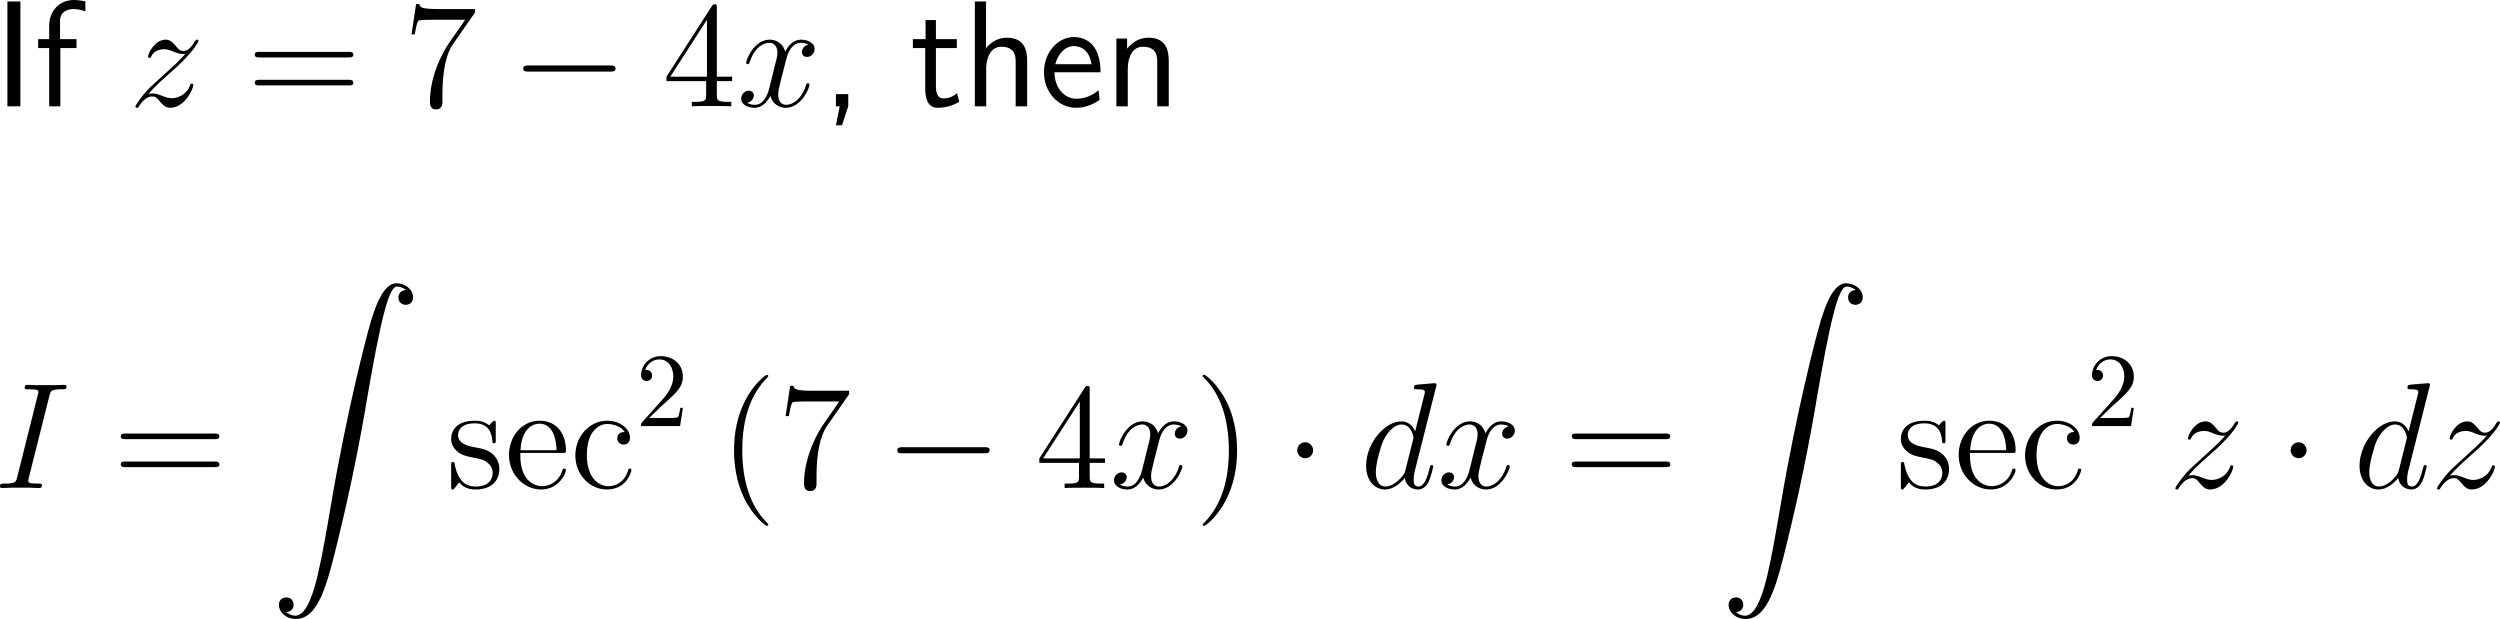 <?xml version="1.0" encoding="UTF-8"?>
<svg xmlns="http://www.w3.org/2000/svg" xmlns:xlink="http://www.w3.org/1999/xlink" width="296.7pt" height="73.461pt" viewBox="0 0 296.7 73.461" version="1.1">
<g id="surface1">
<path style=" stroke:none;fill-rule:nonzero;fill:rgb(0%,0%,0%);fill-opacity:1;" d="M 2.422 0.176 L 0.879 0.176 L 0.879 12.617 L 2.422 12.617 Z M 2.422 0.176 "/>
<path style=" stroke:none;fill-rule:nonzero;fill:rgb(0%,0%,0%);fill-opacity:1;" d="M 7.164 5.703 L 9.078 5.703 L 9.078 4.648 L 7.125 4.648 L 7.125 2.5 C 7.125 1.289 8.141 1.074 8.746 1.074 C 9.371 1.074 9.918 1.27 10.133 1.348 L 10.133 0.176 C 10.016 0.137 9.41 0 8.766 0 C 7.047 0 5.836 1.309 5.836 3.047 L 5.836 4.648 L 4.527 4.648 L 4.527 5.703 L 5.836 5.703 L 5.836 12.617 L 7.164 12.617 Z M 7.164 5.703 "/>
<path style=" stroke:none;fill-rule:nonzero;fill:rgb(0%,0%,0%);fill-opacity:1;" d="M 17.594 11.172 C 18.355 10.293 18.98 9.727 19.879 8.926 C 20.953 7.988 21.422 7.539 21.676 7.266 C 22.926 6.035 23.551 5 23.551 4.863 C 23.551 4.707 23.414 4.707 23.375 4.707 C 23.258 4.707 23.219 4.785 23.121 4.902 C 22.672 5.684 22.242 6.055 21.773 6.055 C 21.402 6.055 21.207 5.898 20.875 5.469 C 20.484 5.02 20.191 4.707 19.664 4.707 C 18.355 4.707 17.574 6.348 17.574 6.719 C 17.574 6.777 17.594 6.875 17.75 6.875 C 17.887 6.875 17.906 6.816 17.965 6.68 C 18.258 5.957 19.137 5.84 19.469 5.84 C 19.84 5.84 20.211 5.957 20.582 6.133 C 21.266 6.406 21.539 6.406 21.734 6.406 C 21.852 6.406 21.93 6.406 22.008 6.387 C 21.422 7.09 20.445 7.949 19.645 8.691 L 17.828 10.352 C 16.734 11.465 16.07 12.52 16.07 12.656 C 16.07 12.754 16.168 12.793 16.285 12.793 C 16.383 12.793 16.402 12.773 16.52 12.559 C 16.812 12.109 17.379 11.445 18.043 11.445 C 18.434 11.445 18.609 11.582 18.961 12.031 C 19.312 12.422 19.605 12.793 20.191 12.793 C 21.949 12.793 22.945 10.527 22.945 10.098 C 22.945 10.039 22.926 9.922 22.75 9.922 C 22.613 9.922 22.594 10 22.535 10.176 C 22.145 11.23 21.09 11.66 20.387 11.66 C 20.016 11.66 19.645 11.543 19.273 11.387 C 18.551 11.094 18.355 11.094 18.121 11.094 C 17.945 11.094 17.75 11.094 17.594 11.172 Z M 17.594 11.172 "/>
<path style=" stroke:none;fill-rule:nonzero;fill:rgb(0%,0%,0%);fill-opacity:1;" d="M 41.367 6.816 C 41.621 6.816 41.934 6.816 41.934 6.484 C 41.934 6.152 41.621 6.152 41.367 6.152 L 30.801 6.152 C 30.547 6.152 30.234 6.152 30.234 6.465 C 30.234 6.816 30.527 6.816 30.801 6.816 Z M 41.367 10.137 C 41.621 10.137 41.934 10.137 41.934 9.824 C 41.934 9.473 41.621 9.473 41.367 9.473 L 30.801 9.473 C 30.547 9.473 30.234 9.473 30.234 9.805 C 30.234 10.137 30.527 10.137 30.801 10.137 Z M 41.367 10.137 "/>
<path style=" stroke:none;fill-rule:nonzero;fill:rgb(0%,0%,0%);fill-opacity:1;" d="M 56.375 1.484 L 56.375 1.074 L 52.059 1.074 C 49.891 1.074 49.852 0.84 49.773 0.488 L 49.383 0.488 L 48.836 4.082 L 49.227 4.082 C 49.285 3.77 49.441 2.656 49.676 2.441 C 49.812 2.344 51.16 2.344 51.414 2.344 L 55.203 2.344 L 53.309 5.078 C 52.82 5.762 51.023 8.711 51.023 12.07 C 51.023 12.285 51.023 12.988 51.746 12.988 C 52.508 12.988 52.508 12.285 52.508 12.07 L 52.508 11.172 C 52.508 8.496 52.938 6.406 53.777 5.215 Z M 56.375 1.484 "/>
<path style=" stroke:none;fill-rule:nonzero;fill:rgb(0%,0%,0%);fill-opacity:1;" d="M 72.426 8.496 C 72.738 8.496 73.051 8.496 73.051 8.145 C 73.051 7.773 72.738 7.773 72.426 7.773 L 62.719 7.773 C 62.426 7.773 62.094 7.773 62.094 8.145 C 62.094 8.496 62.426 8.496 62.719 8.496 Z M 72.426 8.496 "/>
<path style=" stroke:none;fill-rule:nonzero;fill:rgb(0%,0%,0%);fill-opacity:1;" d="M 85.074 0.938 C 85.074 0.605 85.074 0.508 84.84 0.508 C 84.684 0.508 84.625 0.508 84.488 0.723 L 79.098 9.102 L 79.098 9.629 L 83.805 9.629 L 83.805 11.25 C 83.805 11.914 83.766 12.09 82.457 12.09 L 82.105 12.09 L 82.105 12.617 C 82.516 12.578 83.941 12.578 84.43 12.578 C 84.938 12.578 86.363 12.578 86.793 12.617 L 86.793 12.09 L 86.422 12.09 C 85.133 12.09 85.074 11.914 85.074 11.25 L 85.074 9.629 L 86.891 9.629 L 86.891 9.102 L 85.074 9.102 Z M 83.902 2.344 L 83.902 9.102 L 79.547 9.102 Z M 83.902 2.344 "/>
<path style=" stroke:none;fill-rule:nonzero;fill:rgb(0%,0%,0%);fill-opacity:1;" d="M 95.953 5.293 C 95.387 5.41 95.172 5.84 95.172 6.172 C 95.172 6.602 95.504 6.758 95.758 6.758 C 96.305 6.758 96.676 6.289 96.676 5.801 C 96.676 5.059 95.816 4.707 95.055 4.707 C 93.961 4.707 93.355 5.781 93.199 6.133 C 92.789 4.785 91.676 4.707 91.344 4.707 C 89.527 4.707 88.551 7.051 88.551 7.461 C 88.551 7.52 88.629 7.617 88.746 7.617 C 88.883 7.617 88.922 7.5 88.961 7.441 C 89.566 5.449 90.777 5.078 91.285 5.078 C 92.105 5.078 92.262 5.82 92.262 6.25 C 92.262 6.641 92.164 7.051 91.93 7.91 L 91.324 10.371 C 91.07 11.445 90.543 12.441 89.586 12.441 C 89.508 12.441 89.059 12.441 88.668 12.207 C 89.312 12.07 89.469 11.543 89.469 11.328 C 89.469 10.977 89.195 10.762 88.863 10.762 C 88.434 10.762 87.965 11.133 87.965 11.699 C 87.965 12.461 88.805 12.793 89.566 12.793 C 90.426 12.793 91.051 12.109 91.422 11.387 C 91.715 12.441 92.594 12.793 93.258 12.793 C 95.094 12.793 96.07 10.449 96.07 10.059 C 96.07 9.961 95.992 9.883 95.875 9.883 C 95.719 9.883 95.699 9.98 95.66 10.117 C 95.172 11.699 94.117 12.441 93.316 12.441 C 92.691 12.441 92.359 11.973 92.359 11.23 C 92.359 10.84 92.418 10.547 92.711 9.375 L 93.336 6.934 C 93.609 5.859 94.215 5.078 95.035 5.078 C 95.074 5.078 95.582 5.078 95.953 5.293 Z M 95.953 5.293 "/>
<path style=" stroke:none;fill-rule:nonzero;fill:rgb(0%,0%,0%);fill-opacity:1;" d="M 100.672 12.598 L 100.672 11.172 L 99.207 11.172 L 99.207 12.617 L 99.656 12.617 L 99.207 14.863 L 99.93 14.863 Z M 100.672 12.598 "/>
<path style=" stroke:none;fill-rule:nonzero;fill:rgb(0%,0%,0%);fill-opacity:1;" d="M 111.074 5.703 L 113.555 5.703 L 113.555 4.648 L 111.074 4.648 L 111.074 2.383 L 109.844 2.383 L 109.844 4.648 L 108.34 4.648 L 108.34 5.703 L 109.805 5.703 L 109.805 10.527 C 109.805 11.562 110.039 12.793 111.27 12.793 C 112.48 12.793 113.301 12.383 113.848 12.09 L 113.574 11.055 C 112.949 11.621 112.285 11.68 111.973 11.68 C 111.172 11.68 111.074 10.84 111.074 10.215 Z M 111.074 5.703 "/>
<path style=" stroke:none;fill-rule:nonzero;fill:rgb(0%,0%,0%);fill-opacity:1;" d="M 121.906 7.227 C 121.906 6.133 121.672 4.473 119.504 4.473 C 118.273 4.473 117.453 5.176 117.023 5.723 L 117.023 0.176 L 115.695 0.176 L 115.695 12.617 L 117.043 12.617 L 117.043 8.145 C 117.043 7.051 117.473 5.547 118.82 5.547 C 120.5 5.547 120.539 6.719 120.539 7.344 L 120.539 12.617 L 121.906 12.617 Z M 121.906 7.227 "/>
<path style=" stroke:none;fill-rule:nonzero;fill:rgb(0%,0%,0%);fill-opacity:1;" d="M 130.613 8.574 C 130.613 7.812 130.535 6.719 129.969 5.762 C 129.227 4.531 127.977 4.395 127.449 4.395 C 125.516 4.395 123.895 6.25 123.895 8.574 C 123.895 10.957 125.613 12.793 127.703 12.793 C 128.523 12.793 129.52 12.559 130.496 11.855 C 130.496 11.777 130.438 11.211 130.438 11.191 C 130.418 11.172 130.398 10.762 130.398 10.703 C 129.324 11.602 128.27 11.719 127.742 11.719 C 126.355 11.719 125.164 10.488 125.145 8.574 Z M 125.242 7.617 C 125.555 6.406 126.395 5.469 127.449 5.469 C 128.016 5.469 129.246 5.723 129.539 7.617 Z M 125.242 7.617 "/>
<path style=" stroke:none;fill-rule:nonzero;fill:rgb(0%,0%,0%);fill-opacity:1;" d="M 138.707 7.227 C 138.707 6.133 138.473 4.473 136.305 4.473 C 135.309 4.473 134.449 4.922 133.766 5.781 L 133.766 4.57 L 132.496 4.57 L 132.496 12.617 L 133.844 12.617 L 133.844 8.145 C 133.844 7.051 134.273 5.547 135.621 5.547 C 137.301 5.547 137.34 6.719 137.34 7.344 L 137.34 12.617 L 138.707 12.617 Z M 138.707 7.227 "/>
<path style=" stroke:none;fill-rule:nonzero;fill:rgb(0%,0%,0%);fill-opacity:1;" d="M 5.859 47 C 6.016 46.375 6.055 46.199 7.363 46.199 C 7.754 46.199 7.891 46.199 7.891 45.848 C 7.891 45.672 7.695 45.672 7.656 45.672 C 7.324 45.672 6.934 45.711 6.602 45.711 L 4.395 45.711 C 4.043 45.711 3.633 45.672 3.281 45.672 C 3.125 45.672 2.93 45.672 2.93 46.004 C 2.93 46.199 3.086 46.199 3.438 46.199 C 4.551 46.199 4.551 46.336 4.551 46.531 C 4.551 46.648 4.512 46.766 4.473 46.922 L 2.051 56.59 C 1.895 57.215 1.855 57.391 0.547 57.391 C 0.156 57.391 0 57.391 0 57.742 C 0 57.918 0.176 57.918 0.254 57.918 C 0.586 57.918 0.977 57.879 1.309 57.879 L 3.516 57.879 C 3.867 57.879 4.258 57.918 4.609 57.918 C 4.766 57.918 4.98 57.918 4.98 57.586 C 4.98 57.391 4.863 57.391 4.473 57.391 C 3.359 57.391 3.359 57.254 3.359 57.039 C 3.359 57 3.359 56.922 3.438 56.629 Z M 5.859 47 "/>
<path style=" stroke:none;fill-rule:nonzero;fill:rgb(0%,0%,0%);fill-opacity:1;" d="M 25.469 52.117 C 25.723 52.117 26.035 52.117 26.035 51.785 C 26.035 51.453 25.723 51.453 25.469 51.453 L 14.902 51.453 C 14.648 51.453 14.336 51.453 14.336 51.766 C 14.336 52.117 14.629 52.117 14.902 52.117 Z M 25.469 55.438 C 25.723 55.438 26.035 55.438 26.035 55.125 C 26.035 54.773 25.723 54.773 25.469 54.773 L 14.902 54.773 C 14.648 54.773 14.336 54.773 14.336 55.105 C 14.336 55.438 14.629 55.438 14.902 55.438 Z M 25.469 55.438 "/>
<path style=" stroke:none;fill-rule:nonzero;fill:rgb(0%,0%,0%);fill-opacity:1;" d="M 33.965 72.641 C 34.551 72.621 34.844 72.211 34.844 71.781 C 34.844 71.176 34.414 70.902 33.984 70.902 C 33.555 70.902 33.105 71.156 33.105 71.781 C 33.105 72.699 34.004 73.461 35.098 73.461 C 37.832 73.461 38.848 69.262 40.117 64.066 C 41.504 58.402 42.676 52.68 43.633 46.918 C 44.297 43.109 44.961 39.516 45.566 37.211 C 45.781 36.332 46.406 34.008 47.09 34.008 C 47.656 34.008 48.105 34.359 48.184 34.418 C 47.578 34.457 47.285 34.848 47.285 35.297 C 47.285 35.902 47.734 36.176 48.145 36.176 C 48.574 36.176 49.023 35.922 49.023 35.277 C 49.023 34.32 48.047 33.617 47.07 33.617 C 45.703 33.617 44.688 35.57 43.711 39.223 C 43.652 39.418 41.211 48.422 39.238 60.16 C 38.77 62.895 38.262 65.883 37.676 68.383 C 37.344 69.691 36.523 73.07 35.059 73.07 C 34.414 73.07 33.984 72.641 33.965 72.641 Z M 33.965 72.641 "/>
<path style=" stroke:none;fill-rule:nonzero;fill:rgb(0%,0%,0%);fill-opacity:1;" d="M 58.836 50.34 C 58.836 50.008 58.836 49.93 58.66 49.93 C 58.523 49.93 58.172 50.32 58.055 50.477 C 57.488 50.027 56.941 49.93 56.355 49.93 C 54.188 49.93 53.543 51.102 53.543 52.098 C 53.543 52.293 53.543 52.918 54.227 53.543 C 54.812 54.051 55.418 54.168 56.238 54.324 C 57.215 54.52 57.449 54.578 57.898 54.949 C 58.23 55.203 58.465 55.613 58.465 56.102 C 58.465 56.883 58.016 57.742 56.434 57.742 C 55.262 57.742 54.383 57.059 53.992 55.262 C 53.934 54.949 53.934 54.93 53.914 54.91 C 53.875 54.832 53.797 54.832 53.738 54.832 C 53.543 54.832 53.543 54.93 53.543 55.242 L 53.543 57.684 C 53.543 58.016 53.543 58.094 53.719 58.094 C 53.816 58.094 53.836 58.074 54.148 57.703 C 54.227 57.586 54.227 57.547 54.5 57.254 C 55.184 58.094 56.141 58.094 56.453 58.094 C 58.328 58.094 59.266 57.059 59.266 55.633 C 59.266 54.676 58.68 54.09 58.523 53.934 C 57.879 53.387 57.391 53.27 56.199 53.055 C 55.672 52.957 54.363 52.703 54.363 51.629 C 54.363 51.062 54.734 50.242 56.355 50.242 C 58.309 50.242 58.406 51.902 58.445 52.469 C 58.465 52.605 58.582 52.605 58.641 52.605 C 58.836 52.605 58.836 52.527 58.836 52.195 Z M 58.836 50.34 "/>
<path style=" stroke:none;fill-rule:nonzero;fill:rgb(0%,0%,0%);fill-opacity:1;" d="M 66.734 53.758 C 67.125 53.758 67.164 53.758 67.164 53.426 C 67.164 51.609 66.188 49.93 64.02 49.93 C 61.969 49.93 60.406 51.766 60.406 53.992 C 60.406 56.355 62.223 58.094 64.215 58.094 C 66.344 58.094 67.164 56.16 67.164 55.789 C 67.164 55.672 67.066 55.613 66.969 55.613 C 66.812 55.613 66.773 55.691 66.754 55.789 C 66.285 57.293 65.074 57.703 64.332 57.703 C 63.57 57.703 61.754 57.195 61.754 54.09 L 61.754 53.758 Z M 61.773 53.426 C 61.93 50.594 63.492 50.281 64 50.281 C 65.914 50.281 66.031 52.801 66.051 53.426 Z M 61.773 53.426 "/>
<path style=" stroke:none;fill-rule:nonzero;fill:rgb(0%,0%,0%);fill-opacity:1;" d="M 74.141 51.277 C 73.926 51.277 73.262 51.277 73.262 52.02 C 73.262 52.449 73.574 52.762 74.004 52.762 C 74.414 52.762 74.766 52.508 74.766 51.98 C 74.766 50.789 73.496 49.93 72.051 49.93 C 69.961 49.93 68.281 51.785 68.281 54.051 C 68.281 56.336 70 58.094 72.031 58.094 C 74.395 58.094 74.941 55.945 74.941 55.789 C 74.941 55.613 74.805 55.613 74.766 55.613 C 74.59 55.613 74.57 55.672 74.531 55.887 C 74.121 57.156 73.164 57.703 72.188 57.703 C 71.094 57.703 69.648 56.746 69.648 54.031 C 69.648 51.043 71.172 50.32 72.07 50.32 C 72.754 50.32 73.73 50.594 74.141 51.277 Z M 74.141 51.277 "/>
<path style=" stroke:none;fill-rule:nonzero;fill:rgb(0%,0%,0%);fill-opacity:1;" d="M 77.039 49.609 L 78.367 48.32 C 80.301 46.602 81.043 45.938 81.043 44.688 C 81.043 43.262 79.93 42.266 78.406 42.266 C 77 42.266 76.082 43.418 76.082 44.531 C 76.082 45.215 76.707 45.215 76.746 45.215 C 76.961 45.215 77.391 45.078 77.391 44.551 C 77.391 44.238 77.156 43.906 76.727 43.906 C 76.629 43.906 76.609 43.906 76.57 43.926 C 76.844 43.105 77.527 42.656 78.25 42.656 C 79.383 42.656 79.91 43.672 79.91 44.688 C 79.91 45.684 79.305 46.66 78.602 47.441 L 76.219 50.098 C 76.082 50.234 76.082 50.273 76.082 50.566 L 80.711 50.566 L 81.043 48.398 L 80.75 48.398 C 80.672 48.77 80.594 49.316 80.457 49.512 C 80.379 49.609 79.559 49.609 79.285 49.609 Z M 77.039 49.609 "/>
<path style=" stroke:none;fill-rule:nonzero;fill:rgb(0%,0%,0%);fill-opacity:1;" d="M 91.18 62.273 C 91.18 62.215 91.18 62.176 90.887 61.883 C 89.09 60.066 88.094 57.117 88.094 53.445 C 88.094 49.969 88.934 46.98 91.004 44.871 C 91.18 44.695 91.18 44.676 91.18 44.617 C 91.18 44.5 91.102 44.48 91.023 44.48 C 90.789 44.48 89.324 45.77 88.445 47.527 C 87.527 49.324 87.117 51.258 87.117 53.445 C 87.117 55.047 87.371 57.176 88.309 59.109 C 89.363 61.258 90.828 62.41 91.023 62.41 C 91.102 62.41 91.18 62.391 91.18 62.273 Z M 91.18 62.273 "/>
<path style=" stroke:none;fill-rule:nonzero;fill:rgb(0%,0%,0%);fill-opacity:1;" d="M 100.773 46.785 L 100.773 46.375 L 96.457 46.375 C 94.289 46.375 94.25 46.141 94.172 45.789 L 93.781 45.789 L 93.234 49.383 L 93.625 49.383 C 93.684 49.07 93.84 47.957 94.074 47.742 C 94.211 47.645 95.559 47.645 95.812 47.645 L 99.602 47.645 L 97.707 50.379 C 97.219 51.062 95.422 54.012 95.422 57.371 C 95.422 57.586 95.422 58.289 96.145 58.289 C 96.906 58.289 96.906 57.586 96.906 57.371 L 96.906 56.473 C 96.906 53.797 97.336 51.707 98.176 50.516 Z M 100.773 46.785 "/>
<path style=" stroke:none;fill-rule:nonzero;fill:rgb(0%,0%,0%);fill-opacity:1;" d="M 116.824 53.797 C 117.137 53.797 117.449 53.797 117.449 53.445 C 117.449 53.074 117.137 53.074 116.824 53.074 L 107.117 53.074 C 106.824 53.074 106.492 53.074 106.492 53.445 C 106.492 53.797 106.824 53.797 107.117 53.797 Z M 116.824 53.797 "/>
<path style=" stroke:none;fill-rule:nonzero;fill:rgb(0%,0%,0%);fill-opacity:1;" d="M 129.324 46.238 C 129.324 45.906 129.324 45.809 129.09 45.809 C 128.934 45.809 128.875 45.809 128.738 46.023 L 123.348 54.402 L 123.348 54.93 L 128.055 54.93 L 128.055 56.551 C 128.055 57.215 128.016 57.391 126.707 57.391 L 126.355 57.391 L 126.355 57.918 C 126.766 57.879 128.191 57.879 128.68 57.879 C 129.188 57.879 130.613 57.879 131.043 57.918 L 131.043 57.391 L 130.672 57.391 C 129.383 57.391 129.324 57.215 129.324 56.551 L 129.324 54.93 L 131.141 54.93 L 131.141 54.402 L 129.324 54.402 Z M 128.152 47.645 L 128.152 54.402 L 123.797 54.402 Z M 128.152 47.645 "/>
<path style=" stroke:none;fill-rule:nonzero;fill:rgb(0%,0%,0%);fill-opacity:1;" d="M 140.203 50.594 C 139.637 50.711 139.422 51.141 139.422 51.473 C 139.422 51.902 139.754 52.059 140.008 52.059 C 140.555 52.059 140.926 51.59 140.926 51.102 C 140.926 50.359 140.066 50.008 139.305 50.008 C 138.211 50.008 137.605 51.082 137.449 51.434 C 137.039 50.086 135.926 50.008 135.594 50.008 C 133.777 50.008 132.801 52.352 132.801 52.762 C 132.801 52.82 132.879 52.918 132.996 52.918 C 133.133 52.918 133.172 52.801 133.211 52.742 C 133.816 50.75 135.027 50.379 135.535 50.379 C 136.355 50.379 136.512 51.121 136.512 51.551 C 136.512 51.941 136.414 52.352 136.18 53.211 L 135.574 55.672 C 135.32 56.746 134.793 57.742 133.836 57.742 C 133.758 57.742 133.309 57.742 132.918 57.508 C 133.562 57.371 133.719 56.844 133.719 56.629 C 133.719 56.277 133.445 56.062 133.113 56.062 C 132.684 56.062 132.215 56.434 132.215 57 C 132.215 57.762 133.055 58.094 133.816 58.094 C 134.676 58.094 135.301 57.41 135.672 56.688 C 135.965 57.742 136.844 58.094 137.508 58.094 C 139.344 58.094 140.32 55.75 140.32 55.359 C 140.32 55.262 140.242 55.184 140.125 55.184 C 139.969 55.184 139.949 55.281 139.91 55.418 C 139.422 57 138.367 57.742 137.566 57.742 C 136.941 57.742 136.609 57.273 136.609 56.531 C 136.609 56.141 136.668 55.848 136.961 54.676 L 137.586 52.234 C 137.859 51.16 138.465 50.379 139.285 50.379 C 139.324 50.379 139.832 50.379 140.203 50.594 Z M 140.203 50.594 "/>
<path style=" stroke:none;fill-rule:nonzero;fill:rgb(0%,0%,0%);fill-opacity:1;" d="M 146.816 53.445 C 146.816 52.098 146.641 49.871 145.625 47.781 C 144.57 45.633 143.105 44.48 142.91 44.48 C 142.832 44.48 142.734 44.5 142.734 44.617 C 142.734 44.676 142.734 44.695 143.047 45.008 C 144.844 46.824 145.84 49.773 145.84 53.445 C 145.84 56.922 145 59.91 142.93 62.02 C 142.734 62.176 142.734 62.215 142.734 62.273 C 142.734 62.391 142.832 62.41 142.91 62.41 C 143.145 62.41 144.609 61.121 145.488 59.363 C 146.406 57.547 146.816 55.613 146.816 53.445 Z M 146.816 53.445 "/>
<path style=" stroke:none;fill-rule:nonzero;fill:rgb(0%,0%,0%);fill-opacity:1;" d="M 155.844 53.445 C 155.844 52.918 155.414 52.488 154.906 52.488 C 154.379 52.488 153.949 52.918 153.949 53.445 C 153.949 53.953 154.379 54.383 154.906 54.383 C 155.414 54.383 155.844 53.953 155.844 53.445 Z M 155.844 53.445 "/>
<path style=" stroke:none;fill-rule:nonzero;fill:rgb(0%,0%,0%);fill-opacity:1;" d="M 170.43 45.926 C 170.449 45.848 170.488 45.75 170.488 45.652 C 170.488 45.477 170.293 45.477 170.254 45.477 C 170.254 45.477 169.375 45.555 169.277 45.555 C 168.965 45.574 168.711 45.613 168.379 45.633 C 167.93 45.672 167.812 45.691 167.812 46.004 C 167.812 46.199 167.949 46.199 168.203 46.199 C 169.082 46.199 169.102 46.355 169.102 46.531 C 169.102 46.648 169.062 46.785 169.043 46.844 L 167.949 51.199 C 167.754 50.73 167.266 50.008 166.328 50.008 C 164.316 50.008 162.129 52.625 162.129 55.281 C 162.129 57.059 163.164 58.094 164.375 58.094 C 165.371 58.094 166.211 57.332 166.719 56.727 C 166.895 57.801 167.734 58.094 168.281 58.094 C 168.809 58.094 169.238 57.781 169.57 57.137 C 169.844 56.512 170.098 55.418 170.098 55.359 C 170.098 55.262 170.039 55.184 169.922 55.184 C 169.766 55.184 169.746 55.281 169.668 55.555 C 169.395 56.609 169.062 57.742 168.32 57.742 C 167.812 57.742 167.773 57.273 167.773 56.922 C 167.773 56.844 167.773 56.473 167.891 55.965 Z M 166.797 55.789 C 166.719 56.082 166.719 56.121 166.465 56.473 C 166.074 56.961 165.273 57.742 164.434 57.742 C 163.711 57.742 163.281 57.078 163.281 56.023 C 163.281 55.027 163.848 53.016 164.18 52.273 C 164.805 51.023 165.645 50.379 166.328 50.379 C 167.52 50.379 167.754 51.844 167.754 51.98 C 167.754 52 167.695 52.234 167.676 52.273 Z M 166.797 55.789 "/>
<path style=" stroke:none;fill-rule:nonzero;fill:rgb(0%,0%,0%);fill-opacity:1;" d="M 179.055 50.594 C 178.488 50.711 178.273 51.141 178.273 51.473 C 178.273 51.902 178.605 52.059 178.859 52.059 C 179.406 52.059 179.777 51.59 179.777 51.102 C 179.777 50.359 178.918 50.008 178.156 50.008 C 177.062 50.008 176.457 51.082 176.301 51.434 C 175.891 50.086 174.777 50.008 174.445 50.008 C 172.629 50.008 171.652 52.352 171.652 52.762 C 171.652 52.82 171.73 52.918 171.848 52.918 C 171.984 52.918 172.023 52.801 172.062 52.742 C 172.668 50.75 173.879 50.379 174.387 50.379 C 175.207 50.379 175.363 51.121 175.363 51.551 C 175.363 51.941 175.266 52.352 175.031 53.211 L 174.426 55.672 C 174.172 56.746 173.645 57.742 172.688 57.742 C 172.609 57.742 172.16 57.742 171.77 57.508 C 172.414 57.371 172.57 56.844 172.57 56.629 C 172.57 56.277 172.297 56.062 171.965 56.062 C 171.535 56.062 171.066 56.434 171.066 57 C 171.066 57.762 171.906 58.094 172.668 58.094 C 173.527 58.094 174.152 57.41 174.523 56.688 C 174.816 57.742 175.695 58.094 176.359 58.094 C 178.195 58.094 179.172 55.75 179.172 55.359 C 179.172 55.262 179.094 55.184 178.977 55.184 C 178.82 55.184 178.801 55.281 178.762 55.418 C 178.273 57 177.219 57.742 176.418 57.742 C 175.793 57.742 175.461 57.273 175.461 56.531 C 175.461 56.141 175.52 55.848 175.812 54.676 L 176.438 52.234 C 176.711 51.16 177.316 50.379 178.137 50.379 C 178.176 50.379 178.684 50.379 179.055 50.594 Z M 179.055 50.594 "/>
<path style=" stroke:none;fill-rule:nonzero;fill:rgb(0%,0%,0%);fill-opacity:1;" d="M 197.668 52.117 C 197.922 52.117 198.234 52.117 198.234 51.785 C 198.234 51.453 197.922 51.453 197.668 51.453 L 187.102 51.453 C 186.848 51.453 186.535 51.453 186.535 51.766 C 186.535 52.117 186.828 52.117 187.102 52.117 Z M 197.668 55.438 C 197.922 55.438 198.234 55.438 198.234 55.125 C 198.234 54.773 197.922 54.773 197.668 54.773 L 187.102 54.773 C 186.848 54.773 186.535 54.773 186.535 55.105 C 186.535 55.438 186.828 55.438 187.102 55.438 Z M 197.668 55.438 "/>
<path style=" stroke:none;fill-rule:nonzero;fill:rgb(0%,0%,0%);fill-opacity:1;" d="M 206.012 72.641 C 206.598 72.621 206.891 72.211 206.891 71.781 C 206.891 71.176 206.461 70.902 206.031 70.902 C 205.602 70.902 205.152 71.156 205.152 71.781 C 205.152 72.699 206.051 73.461 207.145 73.461 C 209.879 73.461 210.895 69.262 212.164 64.066 C 213.551 58.402 214.723 52.68 215.68 46.918 C 216.344 43.109 217.008 39.516 217.613 37.211 C 217.828 36.332 218.453 34.008 219.137 34.008 C 219.703 34.008 220.152 34.359 220.23 34.418 C 219.625 34.457 219.332 34.848 219.332 35.297 C 219.332 35.902 219.781 36.176 220.191 36.176 C 220.621 36.176 221.07 35.922 221.07 35.277 C 221.07 34.32 220.094 33.617 219.117 33.617 C 217.75 33.617 216.734 35.57 215.758 39.223 C 215.699 39.418 213.258 48.422 211.285 60.16 C 210.816 62.895 210.309 65.883 209.723 68.383 C 209.391 69.691 208.57 73.07 207.105 73.07 C 206.461 73.07 206.031 72.641 206.012 72.641 Z M 206.012 72.641 "/>
<path style=" stroke:none;fill-rule:nonzero;fill:rgb(0%,0%,0%);fill-opacity:1;" d="M 230.887 50.34 C 230.887 50.008 230.887 49.93 230.711 49.93 C 230.574 49.93 230.223 50.32 230.105 50.477 C 229.539 50.027 228.992 49.93 228.406 49.93 C 226.238 49.93 225.594 51.102 225.594 52.098 C 225.594 52.293 225.594 52.918 226.277 53.543 C 226.863 54.051 227.469 54.168 228.289 54.324 C 229.266 54.52 229.5 54.578 229.949 54.949 C 230.281 55.203 230.516 55.613 230.516 56.102 C 230.516 56.883 230.066 57.742 228.484 57.742 C 227.312 57.742 226.434 57.059 226.043 55.262 C 225.984 54.949 225.984 54.93 225.965 54.91 C 225.926 54.832 225.848 54.832 225.789 54.832 C 225.594 54.832 225.594 54.93 225.594 55.242 L 225.594 57.684 C 225.594 58.016 225.594 58.094 225.77 58.094 C 225.867 58.094 225.887 58.074 226.199 57.703 C 226.277 57.586 226.277 57.547 226.551 57.254 C 227.234 58.094 228.191 58.094 228.504 58.094 C 230.379 58.094 231.316 57.059 231.316 55.633 C 231.316 54.676 230.73 54.09 230.574 53.934 C 229.93 53.387 229.441 53.27 228.25 53.055 C 227.723 52.957 226.414 52.703 226.414 51.629 C 226.414 51.062 226.785 50.242 228.406 50.242 C 230.359 50.242 230.457 51.902 230.496 52.469 C 230.516 52.605 230.633 52.605 230.691 52.605 C 230.887 52.605 230.887 52.527 230.887 52.195 Z M 230.887 50.34 "/>
<path style=" stroke:none;fill-rule:nonzero;fill:rgb(0%,0%,0%);fill-opacity:1;" d="M 238.781 53.758 C 239.172 53.758 239.211 53.758 239.211 53.426 C 239.211 51.609 238.234 49.93 236.066 49.93 C 234.016 49.93 232.453 51.766 232.453 53.992 C 232.453 56.355 234.27 58.094 236.262 58.094 C 238.391 58.094 239.211 56.16 239.211 55.789 C 239.211 55.672 239.113 55.613 239.016 55.613 C 238.859 55.613 238.82 55.691 238.801 55.789 C 238.332 57.293 237.121 57.703 236.379 57.703 C 235.617 57.703 233.801 57.195 233.801 54.09 L 233.801 53.758 Z M 233.82 53.426 C 233.977 50.594 235.539 50.281 236.047 50.281 C 237.961 50.281 238.078 52.801 238.098 53.426 Z M 233.82 53.426 "/>
<path style=" stroke:none;fill-rule:nonzero;fill:rgb(0%,0%,0%);fill-opacity:1;" d="M 246.191 51.277 C 245.977 51.277 245.312 51.277 245.312 52.02 C 245.312 52.449 245.625 52.762 246.055 52.762 C 246.465 52.762 246.816 52.508 246.816 51.98 C 246.816 50.789 245.547 49.93 244.102 49.93 C 242.012 49.93 240.332 51.785 240.332 54.051 C 240.332 56.336 242.051 58.094 244.082 58.094 C 246.445 58.094 246.992 55.945 246.992 55.789 C 246.992 55.613 246.855 55.613 246.816 55.613 C 246.641 55.613 246.621 55.672 246.582 55.887 C 246.172 57.156 245.215 57.703 244.238 57.703 C 243.145 57.703 241.699 56.746 241.699 54.031 C 241.699 51.043 243.223 50.32 244.121 50.32 C 244.805 50.32 245.781 50.594 246.191 51.277 Z M 246.191 51.277 "/>
<path style=" stroke:none;fill-rule:nonzero;fill:rgb(0%,0%,0%);fill-opacity:1;" d="M 249.238 49.609 L 250.566 48.32 C 252.5 46.602 253.242 45.938 253.242 44.688 C 253.242 43.262 252.129 42.266 250.605 42.266 C 249.199 42.266 248.281 43.418 248.281 44.531 C 248.281 45.215 248.906 45.215 248.945 45.215 C 249.16 45.215 249.59 45.078 249.59 44.551 C 249.59 44.238 249.355 43.906 248.926 43.906 C 248.828 43.906 248.809 43.906 248.77 43.926 C 249.043 43.105 249.727 42.656 250.449 42.656 C 251.582 42.656 252.109 43.672 252.109 44.688 C 252.109 45.684 251.504 46.66 250.801 47.441 L 248.418 50.098 C 248.281 50.234 248.281 50.273 248.281 50.566 L 252.91 50.566 L 253.242 48.398 L 252.949 48.398 C 252.871 48.77 252.793 49.316 252.656 49.512 C 252.578 49.609 251.758 49.609 251.484 49.609 Z M 249.238 49.609 "/>
<path style=" stroke:none;fill-rule:nonzero;fill:rgb(0%,0%,0%);fill-opacity:1;" d="M 259.691 56.473 C 260.453 55.594 261.078 55.027 261.977 54.227 C 263.051 53.289 263.52 52.84 263.773 52.566 C 265.023 51.336 265.648 50.301 265.648 50.164 C 265.648 50.008 265.512 50.008 265.473 50.008 C 265.355 50.008 265.316 50.086 265.219 50.203 C 264.77 50.984 264.34 51.355 263.871 51.355 C 263.5 51.355 263.305 51.199 262.973 50.77 C 262.582 50.32 262.289 50.008 261.762 50.008 C 260.453 50.008 259.672 51.648 259.672 52.02 C 259.672 52.078 259.691 52.176 259.848 52.176 C 259.984 52.176 260.004 52.117 260.062 51.98 C 260.355 51.258 261.234 51.141 261.566 51.141 C 261.938 51.141 262.309 51.258 262.68 51.434 C 263.363 51.707 263.637 51.707 263.832 51.707 C 263.949 51.707 264.027 51.707 264.105 51.688 C 263.52 52.391 262.543 53.25 261.742 53.992 L 259.926 55.652 C 258.832 56.766 258.168 57.82 258.168 57.957 C 258.168 58.055 258.266 58.094 258.383 58.094 C 258.48 58.094 258.5 58.074 258.617 57.859 C 258.91 57.41 259.477 56.746 260.141 56.746 C 260.531 56.746 260.707 56.883 261.059 57.332 C 261.41 57.723 261.703 58.094 262.289 58.094 C 264.047 58.094 265.043 55.828 265.043 55.398 C 265.043 55.34 265.023 55.223 264.848 55.223 C 264.711 55.223 264.691 55.301 264.633 55.477 C 264.242 56.531 263.188 56.961 262.484 56.961 C 262.113 56.961 261.742 56.844 261.371 56.688 C 260.648 56.395 260.453 56.395 260.219 56.395 C 260.043 56.395 259.848 56.395 259.691 56.473 Z M 259.691 56.473 "/>
<path style=" stroke:none;fill-rule:nonzero;fill:rgb(0%,0%,0%);fill-opacity:1;" d="M 273.746 53.445 C 273.746 52.918 273.316 52.488 272.809 52.488 C 272.281 52.488 271.852 52.918 271.852 53.445 C 271.852 53.953 272.281 54.383 272.809 54.383 C 273.316 54.383 273.746 53.953 273.746 53.445 Z M 273.746 53.445 "/>
<path style=" stroke:none;fill-rule:nonzero;fill:rgb(0%,0%,0%);fill-opacity:1;" d="M 288.332 45.926 C 288.352 45.848 288.391 45.75 288.391 45.652 C 288.391 45.477 288.195 45.477 288.156 45.477 C 288.156 45.477 287.277 45.555 287.18 45.555 C 286.867 45.574 286.613 45.613 286.281 45.633 C 285.832 45.672 285.715 45.691 285.715 46.004 C 285.715 46.199 285.852 46.199 286.105 46.199 C 286.984 46.199 287.004 46.355 287.004 46.531 C 287.004 46.648 286.965 46.785 286.945 46.844 L 285.852 51.199 C 285.656 50.73 285.168 50.008 284.23 50.008 C 282.219 50.008 280.031 52.625 280.031 55.281 C 280.031 57.059 281.066 58.094 282.277 58.094 C 283.273 58.094 284.113 57.332 284.621 56.727 C 284.797 57.801 285.637 58.094 286.184 58.094 C 286.711 58.094 287.141 57.781 287.473 57.137 C 287.746 56.512 288 55.418 288 55.359 C 288 55.262 287.941 55.184 287.824 55.184 C 287.668 55.184 287.648 55.281 287.57 55.555 C 287.297 56.609 286.965 57.742 286.223 57.742 C 285.715 57.742 285.676 57.273 285.676 56.922 C 285.676 56.844 285.676 56.473 285.793 55.965 Z M 284.699 55.789 C 284.621 56.082 284.621 56.121 284.367 56.473 C 283.977 56.961 283.176 57.742 282.336 57.742 C 281.613 57.742 281.184 57.078 281.184 56.023 C 281.184 55.027 281.75 53.016 282.082 52.273 C 282.707 51.023 283.547 50.379 284.23 50.379 C 285.422 50.379 285.656 51.844 285.656 51.98 C 285.656 52 285.598 52.234 285.578 52.273 Z M 284.699 55.789 "/>
<path style=" stroke:none;fill-rule:nonzero;fill:rgb(0%,0%,0%);fill-opacity:1;" d="M 290.742 56.473 C 291.504 55.594 292.129 55.027 293.027 54.227 C 294.102 53.289 294.57 52.84 294.824 52.566 C 296.074 51.336 296.699 50.301 296.699 50.164 C 296.699 50.008 296.562 50.008 296.523 50.008 C 296.406 50.008 296.367 50.086 296.27 50.203 C 295.82 50.984 295.391 51.355 294.922 51.355 C 294.551 51.355 294.355 51.199 294.023 50.77 C 293.633 50.32 293.34 50.008 292.812 50.008 C 291.504 50.008 290.723 51.648 290.723 52.02 C 290.723 52.078 290.742 52.176 290.898 52.176 C 291.035 52.176 291.055 52.117 291.113 51.98 C 291.406 51.258 292.285 51.141 292.617 51.141 C 292.988 51.141 293.359 51.258 293.73 51.434 C 294.414 51.707 294.688 51.707 294.883 51.707 C 295 51.707 295.078 51.707 295.156 51.688 C 294.57 52.391 293.594 53.25 292.793 53.992 L 290.977 55.652 C 289.883 56.766 289.219 57.82 289.219 57.957 C 289.219 58.055 289.316 58.094 289.434 58.094 C 289.531 58.094 289.551 58.074 289.668 57.859 C 289.961 57.41 290.527 56.746 291.191 56.746 C 291.582 56.746 291.758 56.883 292.109 57.332 C 292.461 57.723 292.754 58.094 293.34 58.094 C 295.098 58.094 296.094 55.828 296.094 55.398 C 296.094 55.34 296.074 55.223 295.898 55.223 C 295.762 55.223 295.742 55.301 295.684 55.477 C 295.293 56.531 294.238 56.961 293.535 56.961 C 293.164 56.961 292.793 56.844 292.422 56.688 C 291.699 56.395 291.504 56.395 291.27 56.395 C 291.094 56.395 290.898 56.395 290.742 56.473 Z M 290.742 56.473 "/>
</g>
</svg>
